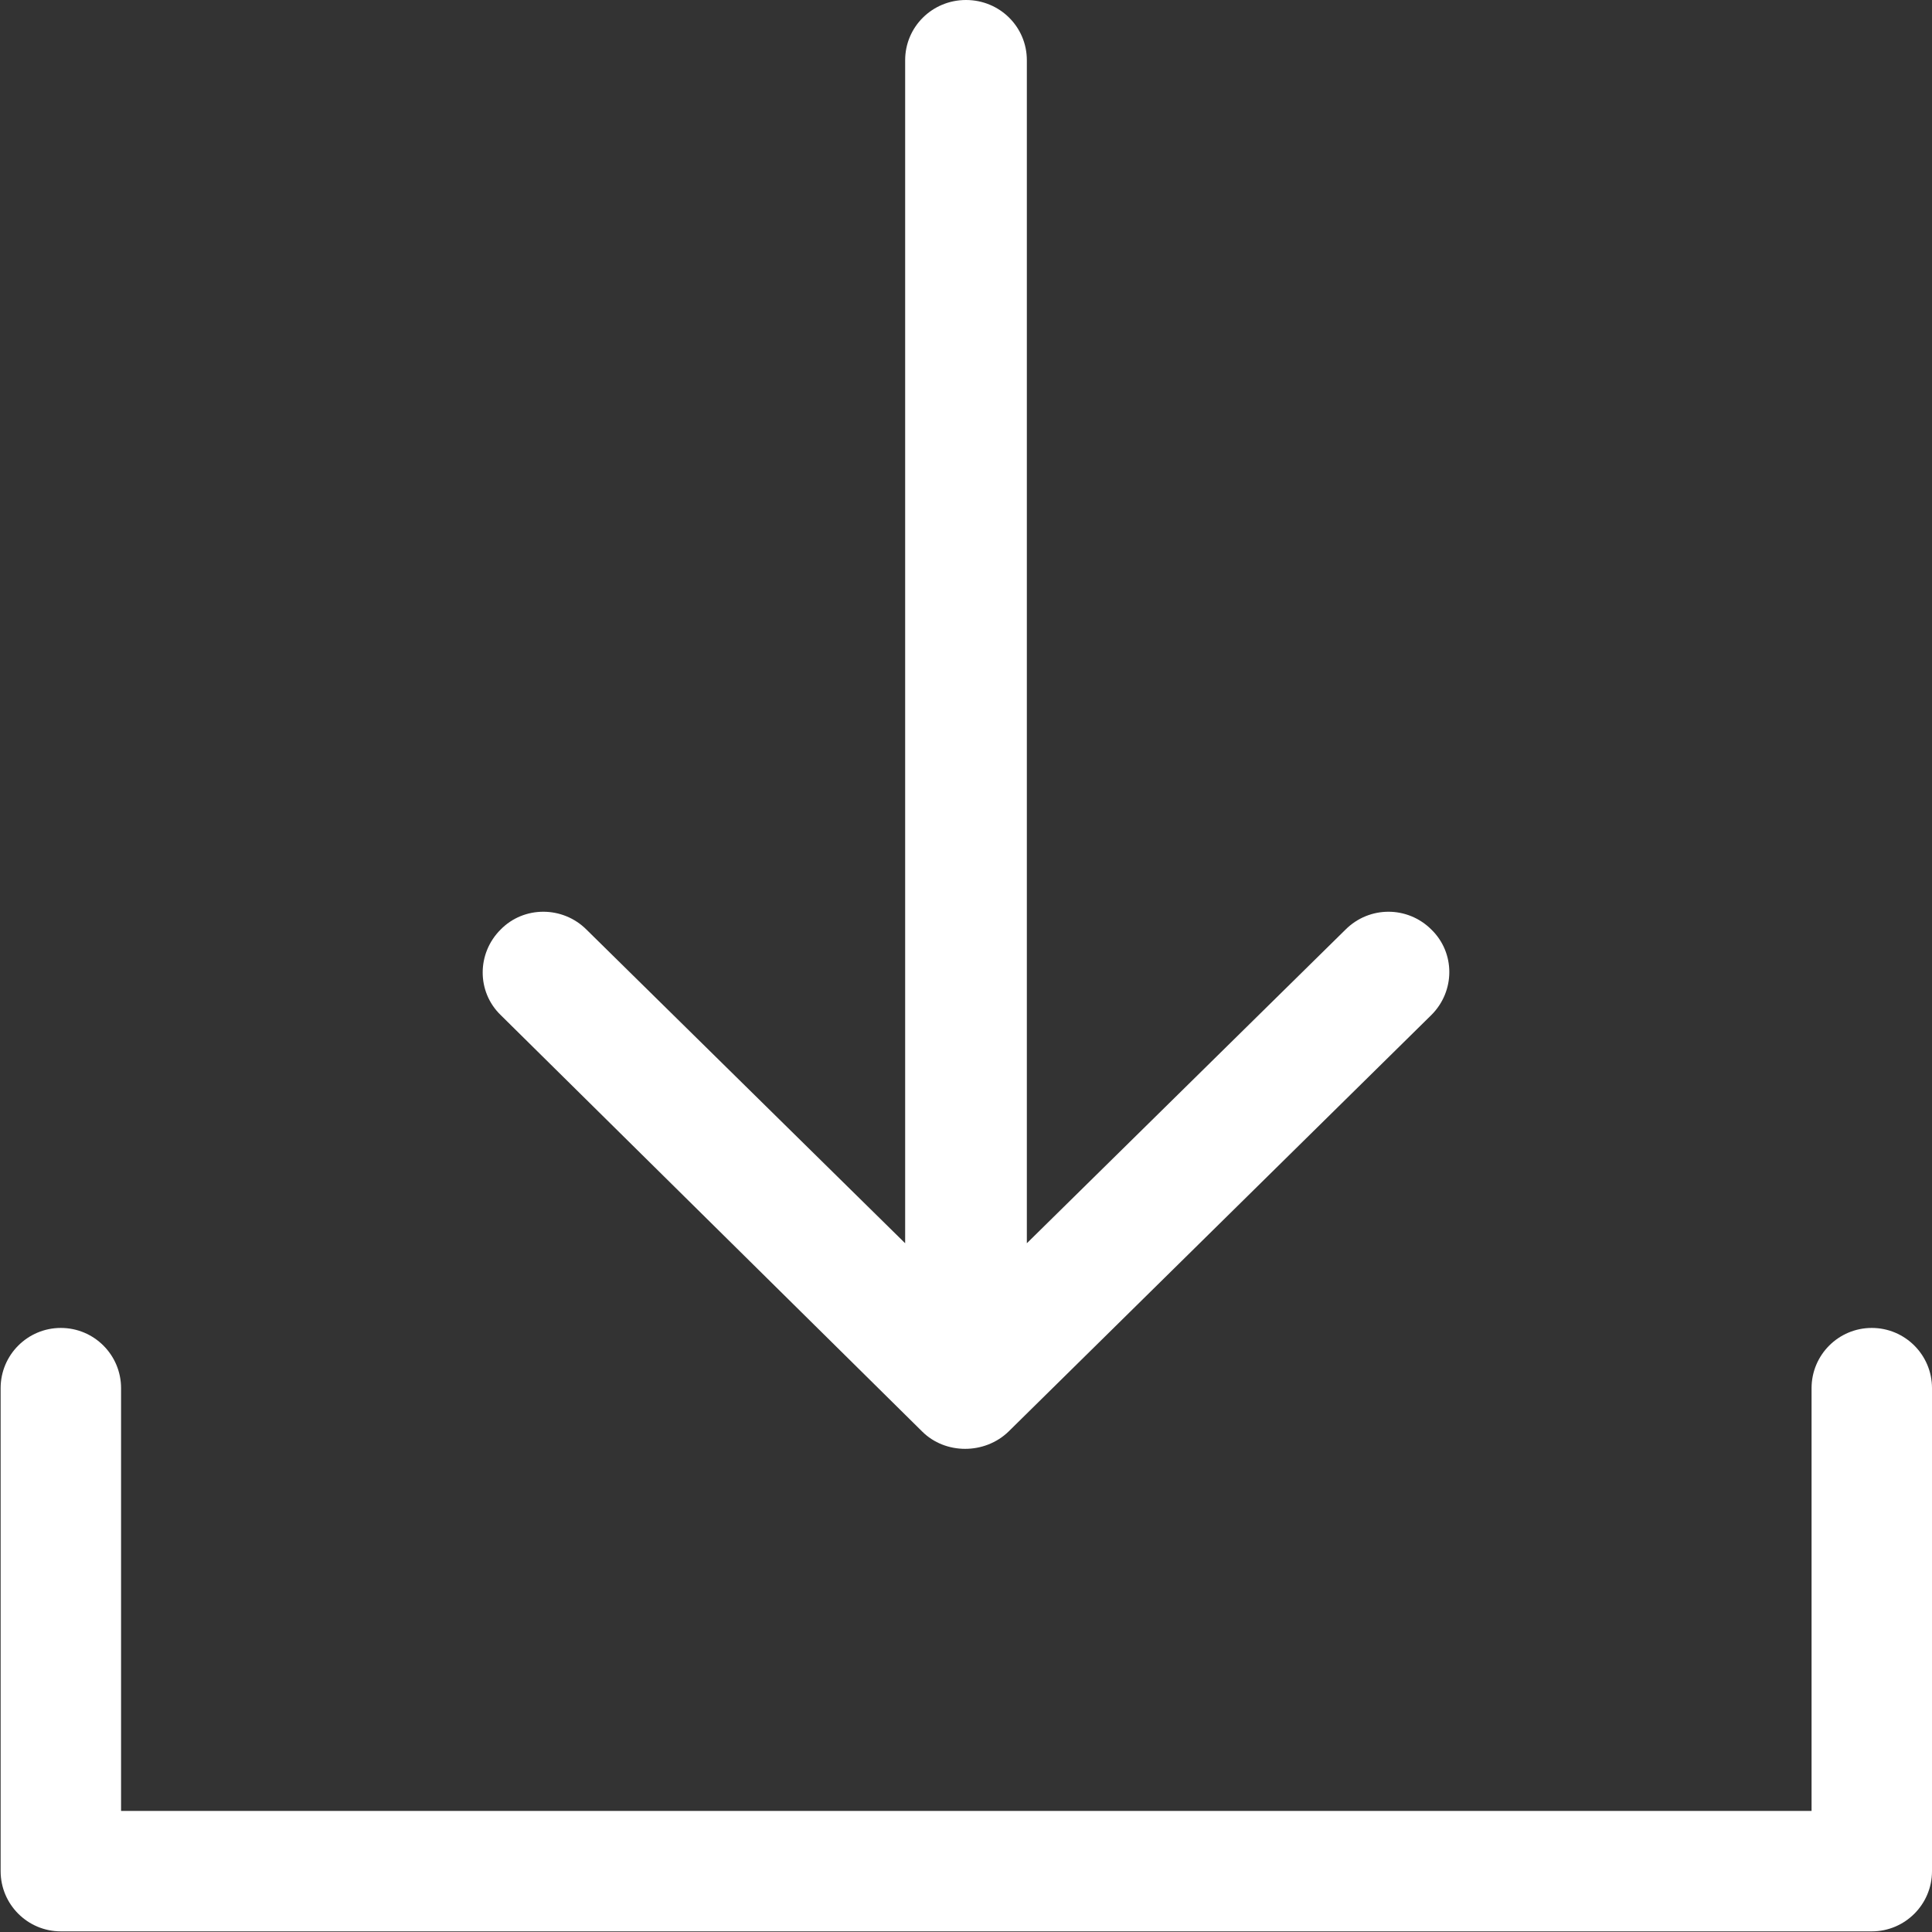 <?xml version="1.0" encoding="utf-8"?>
<!-- Generator: Adobe Illustrator 19.0.1, SVG Export Plug-In . SVG Version: 6.00 Build 0)  -->
<svg version="1.1" id="Layer_1" xmlns="http://www.w3.org/2000/svg" xmlns:xlink="http://www.w3.org/1999/xlink" x="0px" y="0px"
	 viewBox="0 0 308 308" style="enable-background:new 0 0 308 308;" xml:space="preserve">
<rect x="0" y="0" width="308" height="308" fill="#333333" stroke="none"/>
<style type="text/css">
	.st0{fill:#FFFFFF;}
</style>
<g>
	<g>
		<path class="st0" d="M298.4,211.7c-5.3,0-9.6,4.3-9.6,9.6v67.4H19.3v-67.4c0-5.3-4.3-9.6-9.6-9.6c-5.3,0-9.6,4.3-9.6,9.6v77
			c0,5.3,4.3,9.6,9.6,9.6h288.7c5.3,0,9.6-4.3,9.6-9.6v-77C308,216,303.7,211.7,298.4,211.7L298.4,211.7z M298.4,211.7"/>
		<path class="st0" d="M147,228.2c3.7,3.7,10,3.7,13.8,0l67.4-66.4c3.8-3.8,3.8-9.9,0-13.6c-3.8-3.8-9.9-3.8-13.7,0l-50.8,50V9.6
			c0-5.3-4.3-9.6-9.7-9.6c-5.4,0-9.7,4.3-9.7,9.6v188.6l-50.8-50c-3.8-3.8-10-3.8-13.7,0c-3.8,3.8-3.8,9.9,0,13.6L147,228.2z
			 M147,228.2"/>
	</g>
</g>
</svg>
